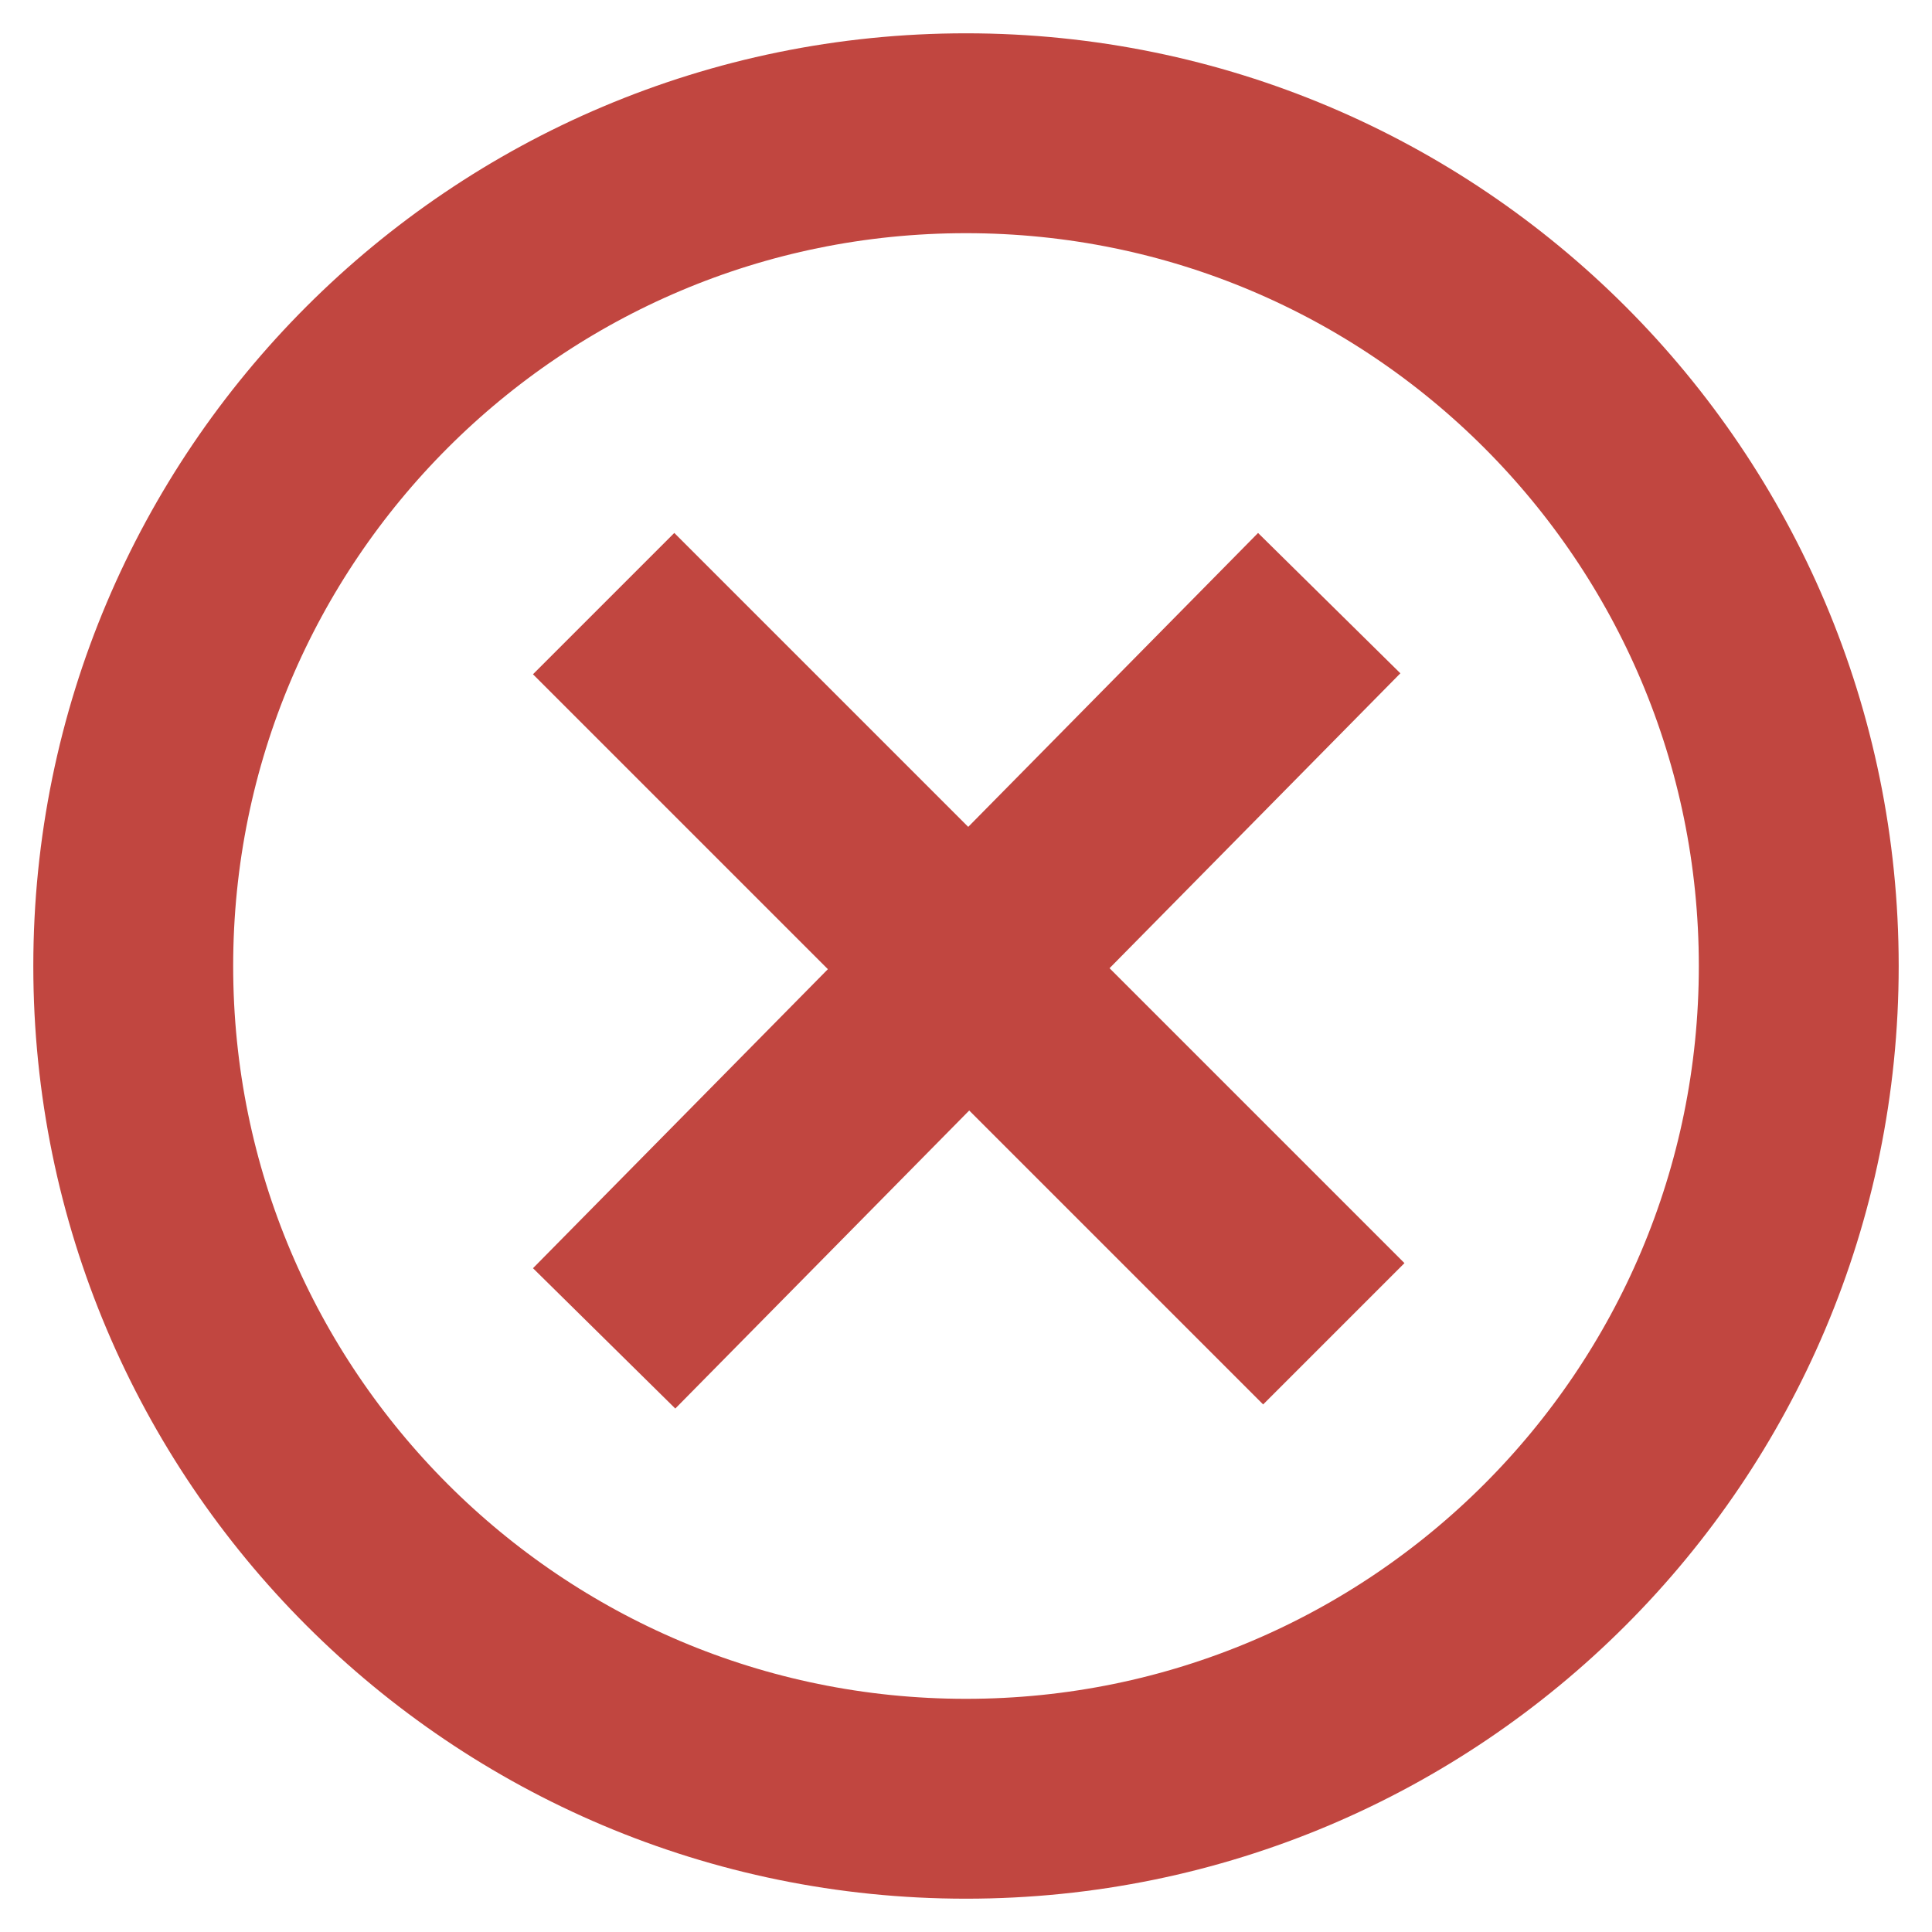 <svg width="29" height="29" viewBox="0 0 29 29" fill="none" xmlns="http://www.w3.org/2000/svg">
<path d="M14.5 27C21.404 27 27 21.404 27 14.5C27 7.596 21.404 2 14.5 2C7.596 2 2 7.596 2 14.5C2 21.404 7.596 27 14.5 27Z" stroke="#C14640" stroke-width="3" stroke-miterlimit="10"/>
<rect x="8" y="10.121" width="3" height="15.5" transform="rotate(-45 8 10.121)" fill="#C14640"/>
<rect x="18.884" y="8" width="3" height="15.5" transform="rotate(44.601 18.884 8)" fill="#C14640"/>
</svg>

